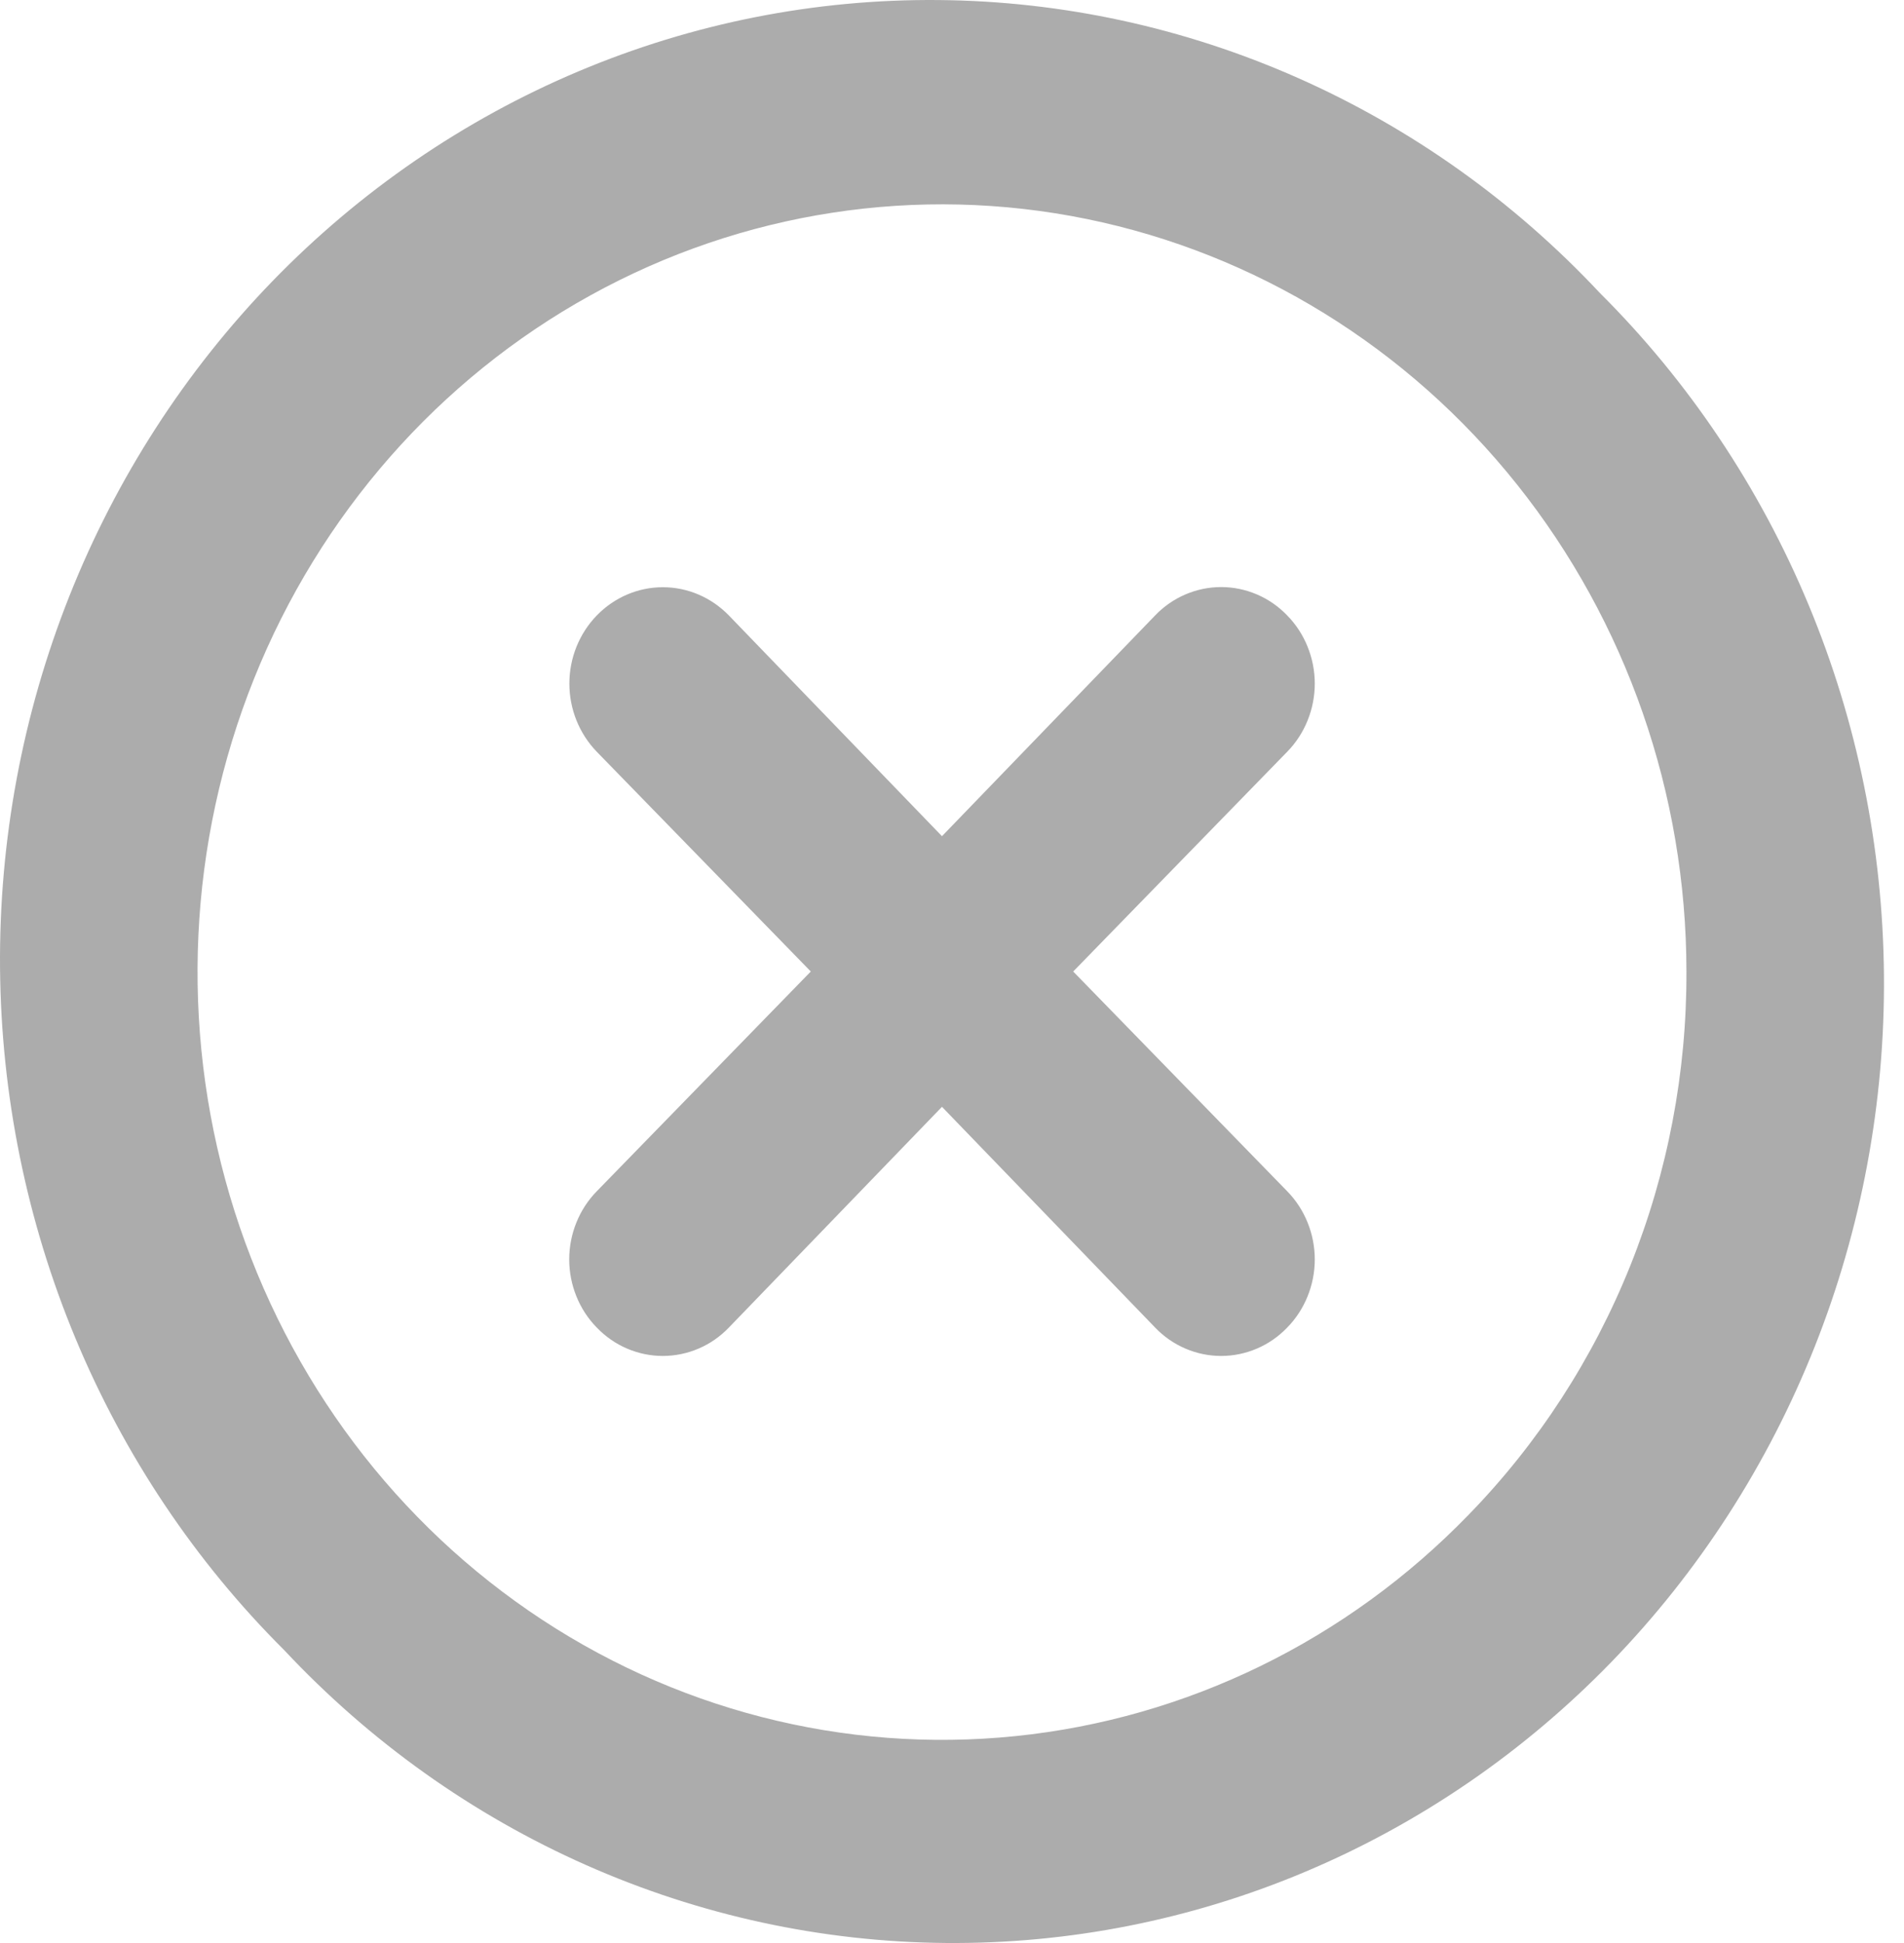 <svg width="49" height="50" viewBox="0 0 49 50" fill="none" xmlns="http://www.w3.org/2000/svg">
<path d="M33.127 15.838C32.905 15.606 32.64 15.422 32.348 15.297C32.056 15.172 31.743 15.107 31.427 15.107C31.111 15.107 30.798 15.172 30.506 15.297C30.214 15.422 29.949 15.606 29.727 15.838L24.242 21.518L18.758 15.838C18.307 15.373 17.696 15.111 17.058 15.111C16.42 15.111 15.809 15.373 15.358 15.838C14.907 16.303 14.653 16.933 14.653 17.591C14.653 18.249 14.907 18.879 15.358 19.345L20.866 25L15.358 30.655C15.133 30.885 14.955 31.158 14.834 31.459C14.712 31.76 14.649 32.083 14.649 32.409C14.649 32.735 14.712 33.058 14.834 33.359C14.955 33.66 15.133 33.933 15.358 34.162C15.58 34.394 15.845 34.578 16.137 34.703C16.429 34.828 16.742 34.893 17.058 34.893C17.374 34.893 17.687 34.828 17.979 34.703C18.271 34.578 18.536 34.394 18.758 34.162L24.242 28.482L29.727 34.162C29.949 34.394 30.214 34.578 30.506 34.703C30.798 34.828 31.111 34.893 31.427 34.893C31.743 34.893 32.056 34.828 32.348 34.703C32.64 34.578 32.905 34.394 33.127 34.162C33.352 33.933 33.53 33.66 33.651 33.359C33.773 33.058 33.836 32.735 33.836 32.409C33.836 32.083 33.773 31.76 33.651 31.459C33.53 31.158 33.352 30.885 33.127 30.655L27.619 25L33.127 19.345C33.352 19.115 33.53 18.842 33.651 18.541C33.773 18.24 33.836 17.917 33.836 17.591C33.836 17.265 33.773 16.942 33.651 16.641C33.53 16.34 33.352 16.067 33.127 15.838ZM41.174 7.54C38.965 5.181 36.322 3.299 33.4 2.005C30.479 0.711 27.336 0.029 24.156 0.001C20.976 -0.028 17.823 0.597 14.88 1.839C11.937 3.081 9.263 4.915 7.014 7.233C4.766 9.552 2.987 12.31 1.783 15.345C0.579 18.38 -0.027 21.632 0.001 24.911C0.029 28.19 0.689 31.431 1.944 34.444C3.199 37.457 5.024 40.182 7.311 42.46C9.52 44.819 12.163 46.701 15.085 47.995C18.006 49.289 21.149 49.971 24.329 49.999C27.508 50.028 30.662 49.403 33.605 48.161C36.548 46.919 39.222 45.085 41.471 42.767C43.719 40.448 45.497 37.69 46.702 34.655C47.906 31.62 48.512 28.368 48.484 25.089C48.456 21.81 47.796 18.569 46.541 15.556C45.285 12.543 43.461 9.818 41.174 7.54ZM37.797 38.978C34.665 42.212 30.542 44.226 26.131 44.676C21.721 45.127 17.295 43.987 13.608 41.45C9.922 38.913 7.202 35.136 5.912 30.763C4.623 26.39 4.844 21.691 6.537 17.467C8.231 13.243 11.292 9.755 15.199 7.598C19.107 5.44 23.619 4.747 27.966 5.635C32.314 6.524 36.229 8.939 39.043 12.47C41.857 16.001 43.398 20.429 43.401 25C43.41 27.596 42.919 30.169 41.957 32.568C40.995 34.967 39.581 37.146 37.797 38.978Z" fill="#ACACAC"/>
</svg>
